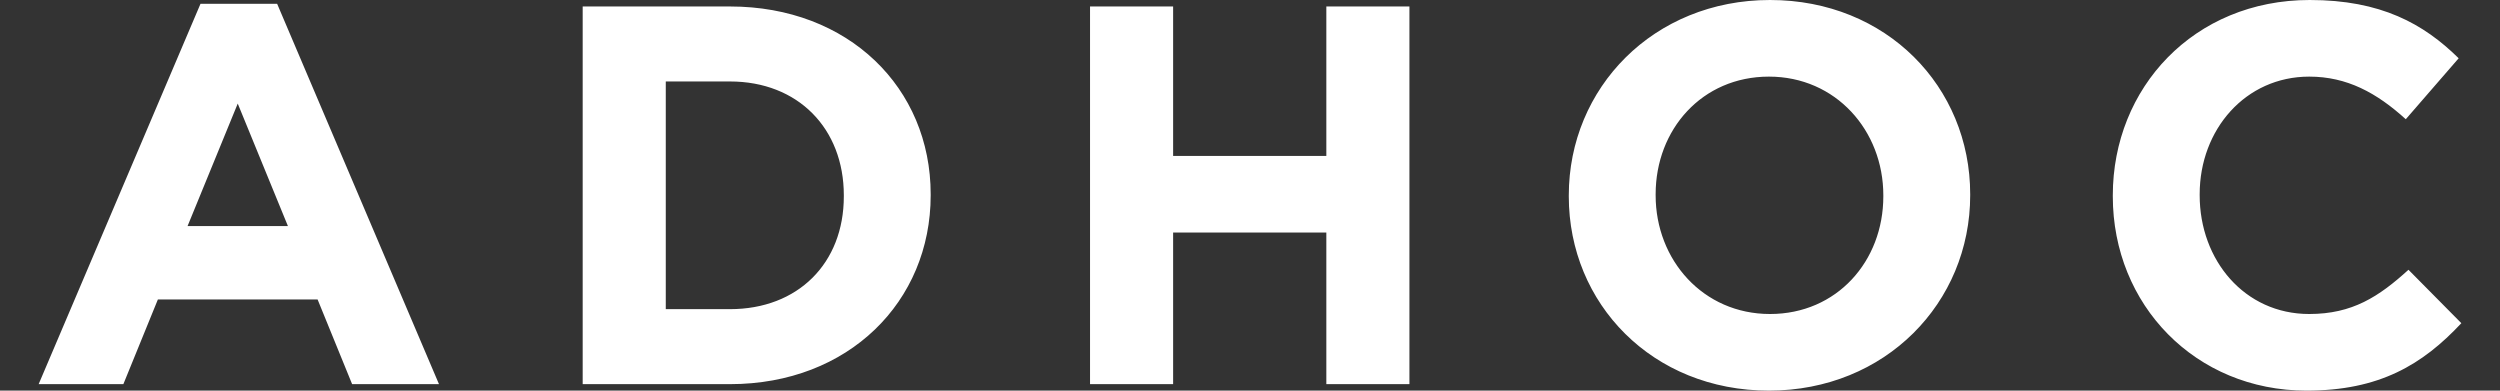 <?xml version="1.0" encoding="utf-8"?>
<!-- Generator: Adobe Illustrator 16.0.0, SVG Export Plug-In . SVG Version: 6.00 Build 0)  -->
<!DOCTYPE svg PUBLIC "-//W3C//DTD SVG 1.1//EN" "http://www.w3.org/Graphics/SVG/1.1/DTD/svg11.dtd">
<svg version="1.1" id="Layer_1" xmlns="http://www.w3.org/2000/svg" xmlns:xlink="http://www.w3.org/1999/xlink" x="0px" y="0px"
	 width="640px" height="100px" viewBox="-315 388.5 640 100" enable-background="new -315 388.5 640 100" xml:space="preserve">
<rect x="-315" y="388.5" width="640" height="100" fill="#333333" stroke="none"/>
<title>adhocLogo</title>
<desc>Created with Sketch.</desc>
<g id="Symbols">
	<g id="adhocLogo">
		<g>
			<path id="ADHOC" fill="#FFFFFF" d="M-202.621,486.842h-22.236l-8.84-21.683h-40.884l-8.838,21.683h-21.686l41.435-97.375h19.614
				L-202.621,486.842z M-241.293,446.371l-12.845-31.355l-12.845,31.355H-241.293z M-76.746,438.498
				c0,27.212-20.994,48.344-51.379,48.344h-37.708v-96.684h37.708c30.386,0,51.379,20.856,51.379,48.063V438.498z M-98.981,438.778
				v-0.28c0-17.126-11.741-29.142-29.144-29.142h-16.436v58.287h16.436C-110.722,467.644-98.981,455.902-98.981,438.778z
				 M45.813,486.842v-96.684H24.542v38.257h-39.223v-38.257h-21.27v96.684h21.27v-38.813h39.223v38.813H45.813z M189.37,438.498
				c0,27.487-21.683,50.002-51.521,50.002s-51.238-22.239-51.238-49.722v-0.28c0-27.483,21.683-49.998,51.514-49.998
				c29.832,0,51.245,22.233,51.245,49.722V438.498z M167.131,438.778v-0.28c0-16.575-12.156-30.384-29.281-30.384
				s-29.006,13.534-29.006,30.107v0.276c0,16.579,12.157,30.388,29.281,30.388C155.255,468.886,167.131,455.346,167.131,438.778z
				 M315.104,471.234l-13.534-13.673c-7.598,6.901-14.364,11.324-25.414,11.324c-16.579,0-28.039-13.809-28.039-30.388v-0.276
				c0-16.573,11.741-30.107,28.039-30.107c9.667,0,17.266,4.143,24.724,10.909l13.539-15.607
				c-8.98-8.84-19.896-14.916-38.127-14.916c-29.697,0-50.414,22.515-50.414,49.998v0.28c0,27.763,21.132,49.722,49.587,49.722
				C294.107,488.5,305.162,481.868,315.104,471.234z"/>
		</g>
	</g>
</g>
</svg>
